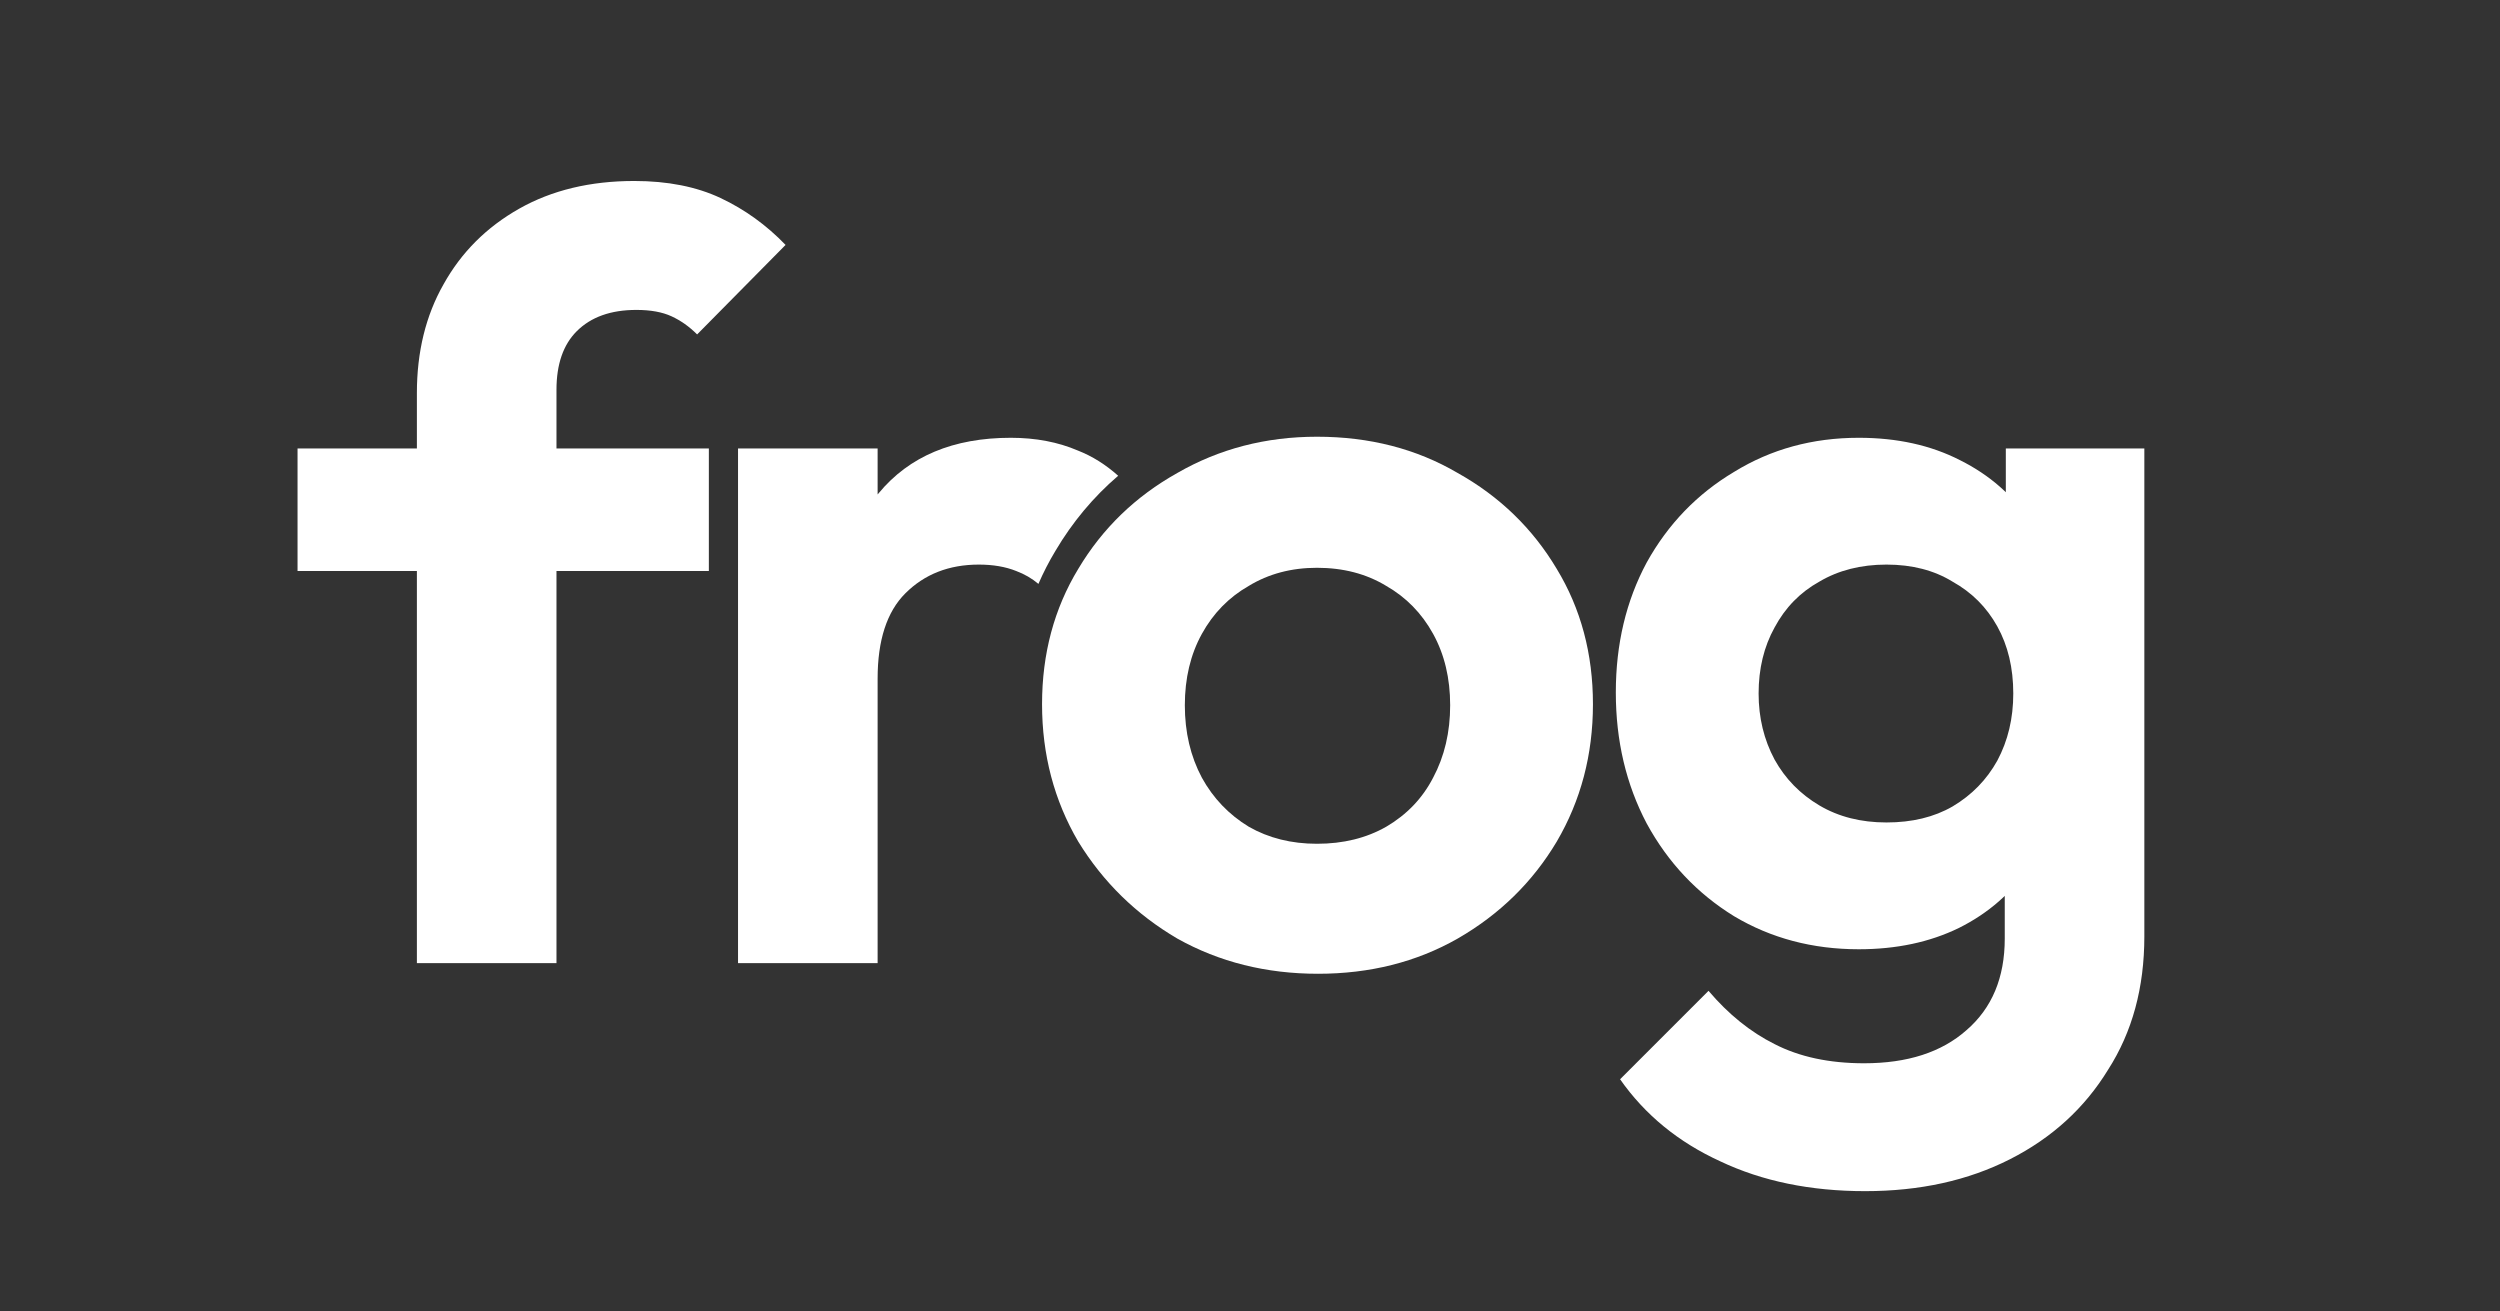 <svg width="244" height="128" viewBox="0 0 244 128" fill="none" xmlns="http://www.w3.org/2000/svg">
<rect x="0" y="0" width="244" height="128" fill="#333333" stroke="none"/>
<path d="M40.688 94V38.36C40.688 34.339 41.555 30.803 43.288 27.752C45.021 24.632 47.483 22.171 50.672 20.368C53.861 18.565 57.605 17.664 61.904 17.664C65.163 17.664 67.971 18.219 70.328 19.328C72.685 20.437 74.8 21.963 76.672 23.904L68.04 32.64C67.277 31.877 66.445 31.288 65.544 30.872C64.643 30.456 63.499 30.248 62.112 30.248C59.616 30.248 57.675 30.941 56.288 32.328C54.971 33.645 54.312 35.552 54.312 38.048V94H40.688ZM29.04 55.728V43.768H69.184V55.728H29.04Z" fill="white"/>
<path fill-rule="evenodd" clip-rule="evenodd" d="M109.134 46.434C107.915 45.345 106.607 44.525 105.208 43.976C103.267 43.144 101.083 42.728 98.656 42.728C93.04 42.728 88.741 44.531 85.76 48.136C85.725 48.177 85.691 48.219 85.656 48.261V43.768H72.032V94H85.656V66.232C85.656 62.488 86.557 59.715 88.36 57.912C90.232 56.04 92.624 55.104 95.536 55.104C96.923 55.104 98.136 55.312 99.176 55.728C99.995 56.035 100.72 56.456 101.35 56.989C101.83 55.881 102.384 54.805 103.012 53.762C104.673 50.952 106.714 48.509 109.134 46.434Z" fill="white"/>
<path d="M128.64 95.04C123.579 95.04 119.003 93.896 114.912 91.608C110.891 89.251 107.667 86.096 105.24 82.144C102.883 78.123 101.704 73.651 101.704 68.728C101.704 63.805 102.883 59.403 105.24 55.52C107.597 51.568 110.821 48.448 114.912 46.16C119.003 43.803 123.544 42.624 128.536 42.624C133.667 42.624 138.243 43.803 142.264 46.16C146.355 48.448 149.579 51.568 151.936 55.52C154.293 59.403 155.472 63.805 155.472 68.728C155.472 73.651 154.293 78.123 151.936 82.144C149.579 86.096 146.355 89.251 142.264 91.608C138.243 93.896 133.701 95.04 128.64 95.04ZM128.536 82.352C131.101 82.352 133.355 81.797 135.296 80.688C137.307 79.509 138.832 77.915 139.872 75.904C140.981 73.824 141.536 71.467 141.536 68.832C141.536 66.197 140.981 63.875 139.872 61.864C138.763 59.853 137.237 58.293 135.296 57.184C133.355 56.005 131.101 55.416 128.536 55.416C126.04 55.416 123.821 56.005 121.88 57.184C119.939 58.293 118.413 59.853 117.304 61.864C116.195 63.875 115.64 66.197 115.64 68.832C115.64 71.467 116.195 73.824 117.304 75.904C118.413 77.915 119.939 79.509 121.88 80.688C123.821 81.797 126.04 82.352 128.536 82.352Z" fill="white"/>
<path d="M182.04 116.256C176.701 116.256 171.987 115.285 167.896 113.344C163.805 111.472 160.547 108.803 158.12 105.336L166.752 96.704C168.693 98.992 170.843 100.725 173.2 101.904C175.627 103.152 178.539 103.776 181.936 103.776C186.165 103.776 189.493 102.701 191.92 100.552C194.416 98.403 195.664 95.421 195.664 91.608V79.024L197.952 68L195.768 56.976V43.768H209.288V91.4C209.288 96.392 208.109 100.725 205.752 104.4C203.464 108.144 200.275 111.056 196.184 113.136C192.093 115.216 187.379 116.256 182.04 116.256ZM181.416 92.648C176.909 92.648 172.853 91.573 169.248 89.424C165.643 87.205 162.8 84.189 160.72 80.376C158.709 76.563 157.704 72.299 157.704 67.584C157.704 62.869 158.709 58.64 160.72 54.896C162.8 51.152 165.643 48.205 169.248 46.056C172.853 43.837 176.909 42.728 181.416 42.728C185.16 42.728 188.453 43.456 191.296 44.912C194.208 46.368 196.496 48.379 198.16 50.944C199.824 53.44 200.725 56.387 200.864 59.784V75.592C200.725 78.92 199.789 81.901 198.056 84.536C196.392 87.101 194.104 89.112 191.192 90.568C188.349 91.955 185.091 92.648 181.416 92.648ZM184.12 80.272C186.616 80.272 188.765 79.752 190.568 78.712C192.44 77.603 193.896 76.112 194.936 74.24C195.976 72.299 196.496 70.115 196.496 67.688C196.496 65.192 195.976 63.008 194.936 61.136C193.896 59.264 192.44 57.808 190.568 56.768C188.765 55.659 186.616 55.104 184.12 55.104C181.624 55.104 179.44 55.659 177.568 56.768C175.696 57.808 174.24 59.299 173.2 61.24C172.16 63.112 171.64 65.261 171.64 67.688C171.64 70.045 172.16 72.195 173.2 74.136C174.24 76.008 175.696 77.499 177.568 78.608C179.44 79.717 181.624 80.272 184.12 80.272Z" fill="white"/>
</svg>
